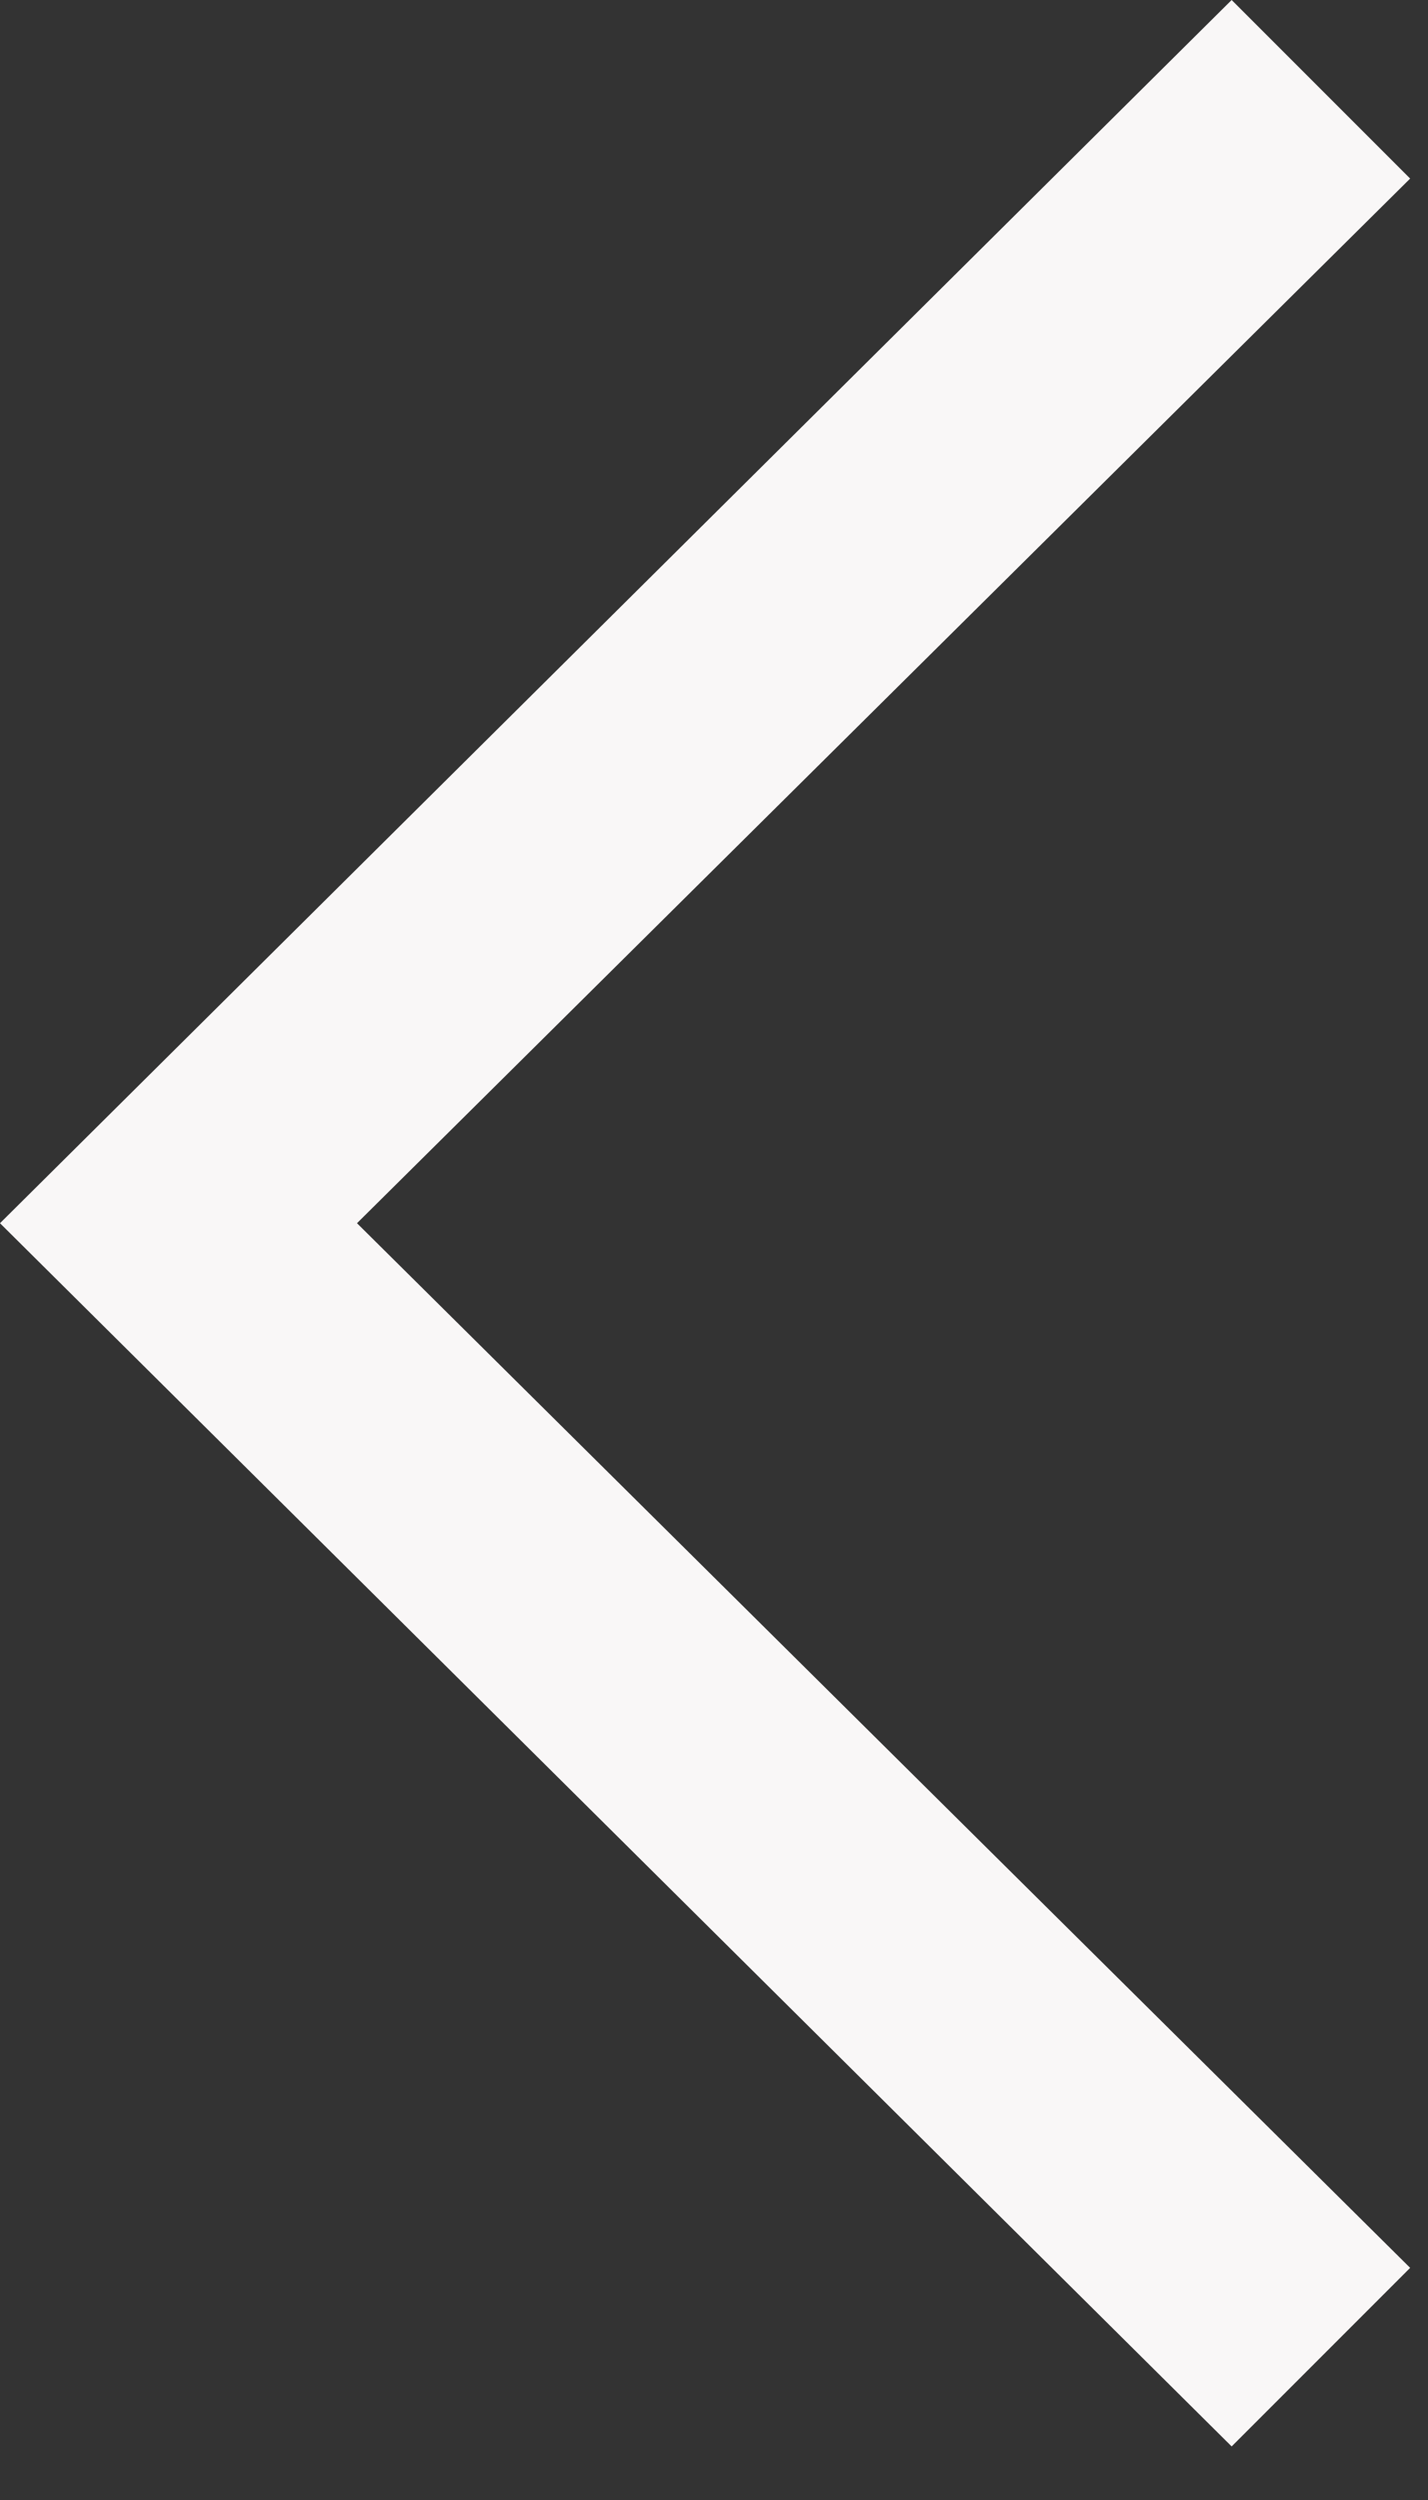 <svg width="16" height="28" viewBox="0 0 16 28" fill="none" xmlns="http://www.w3.org/2000/svg">
<rect x="0" y="0" width="16" height="28" fill="#333333" stroke="none"/>
<path d="M13.8 27.4L15.8 25.4L4 13.7L15.8 2L13.8 0L-0 13.7L13.8 27.4Z" fill="#F9F7F7"/>
</svg>
